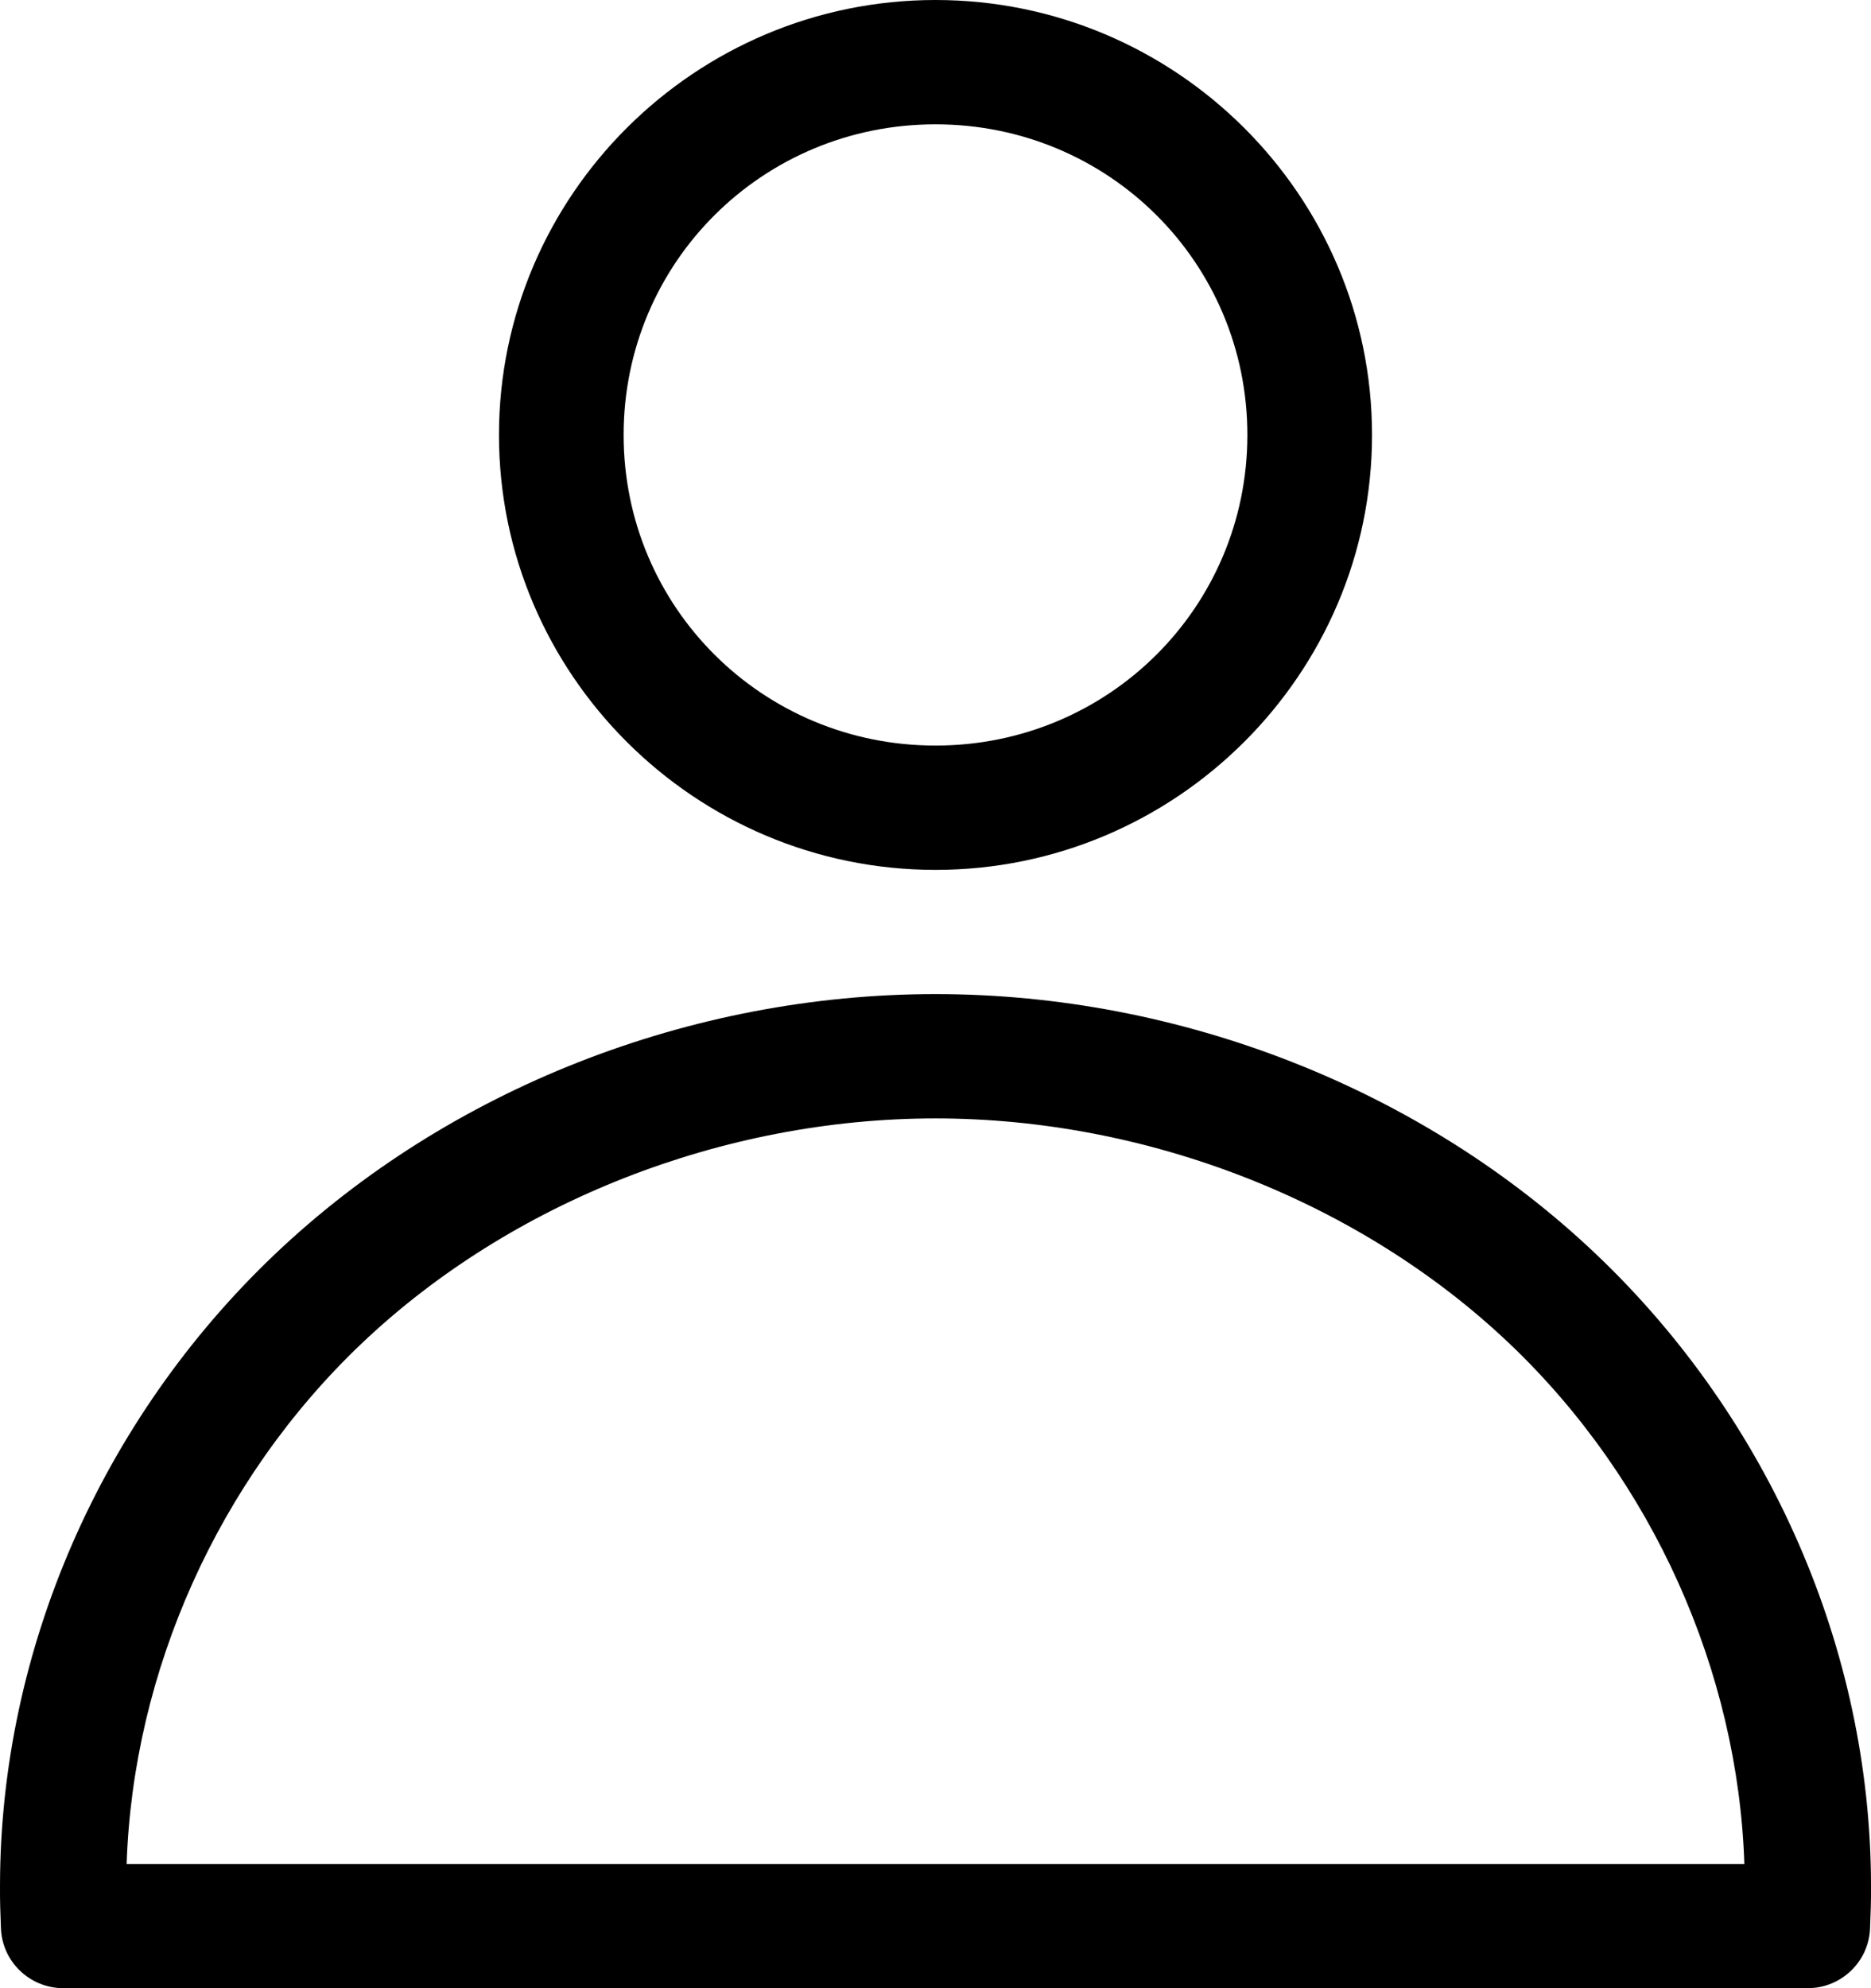 <?xml version="1.0" encoding="UTF-8"?>
<svg width="16px" height="17px" viewBox="0 0 16 17" version="1.1" xmlns="http://www.w3.org/2000/svg" xmlns:xlink="http://www.w3.org/1999/xlink">
    <!-- Generator: Sketch 52.5 (67469) - http://www.bohemiancoding.com/sketch -->
    <title>Group</title>
    <desc>Created with Sketch.</desc>
    <g id="Page-1" stroke="none" stroke-width="1" fill="none" fill-rule="evenodd">
        <g id="home2-@2x" transform="translate(-1237, -87)" fill="#000000" fill-rule="nonzero">
            <g id="Group-34" transform="translate(80, 30)">
                <g id="Group-26" transform="translate(1157, 57)">
                    <g id="Group">
                        <path d="M8,0 C5.944,0 4.267,1.671 4.267,3.719 C4.267,5.766 5.944,7.438 8,7.438 C10.056,7.438 11.733,5.766 11.733,3.719 C11.733,1.671 10.056,0 8,0 Z M8,1.063 C9.479,1.063 10.667,2.245 10.667,3.719 C10.667,5.192 9.479,6.375 8,6.375 C6.521,6.375 5.333,5.192 5.333,3.719 C5.333,2.245 6.521,1.063 8,1.063 Z M8,8.5 C5.906,8.5 3.838,9.31 2.35,10.725 C0.864,12.138 0.002,14.112 9.43454642e-05,16.12 C7.30121309e-05,16.123 0,16.126 9.43454642e-05,16.128 C-0.001,16.247 0.003,16.367 0.008,16.485 C0.017,16.772 0.254,17 0.542,17 L15.458,17 C15.746,17 15.983,16.772 15.992,16.485 C15.997,16.367 16.001,16.247 16,16.128 C16,16.125 16,16.123 16,16.12 C15.998,14.112 15.136,12.138 13.65,10.725 C12.162,9.31 10.094,8.5 8,8.5 Z M8,9.563 C9.815,9.563 11.632,10.275 12.908,11.488 C14.137,12.657 14.863,14.295 14.917,15.938 L1.083,15.938 C1.137,14.295 1.863,12.657 3.092,11.488 C4.368,10.275 6.185,9.563 8,9.563 Z" id="Shape"></path>
                    </g>
                </g>
            </g>
        </g>
    </g>
</svg>